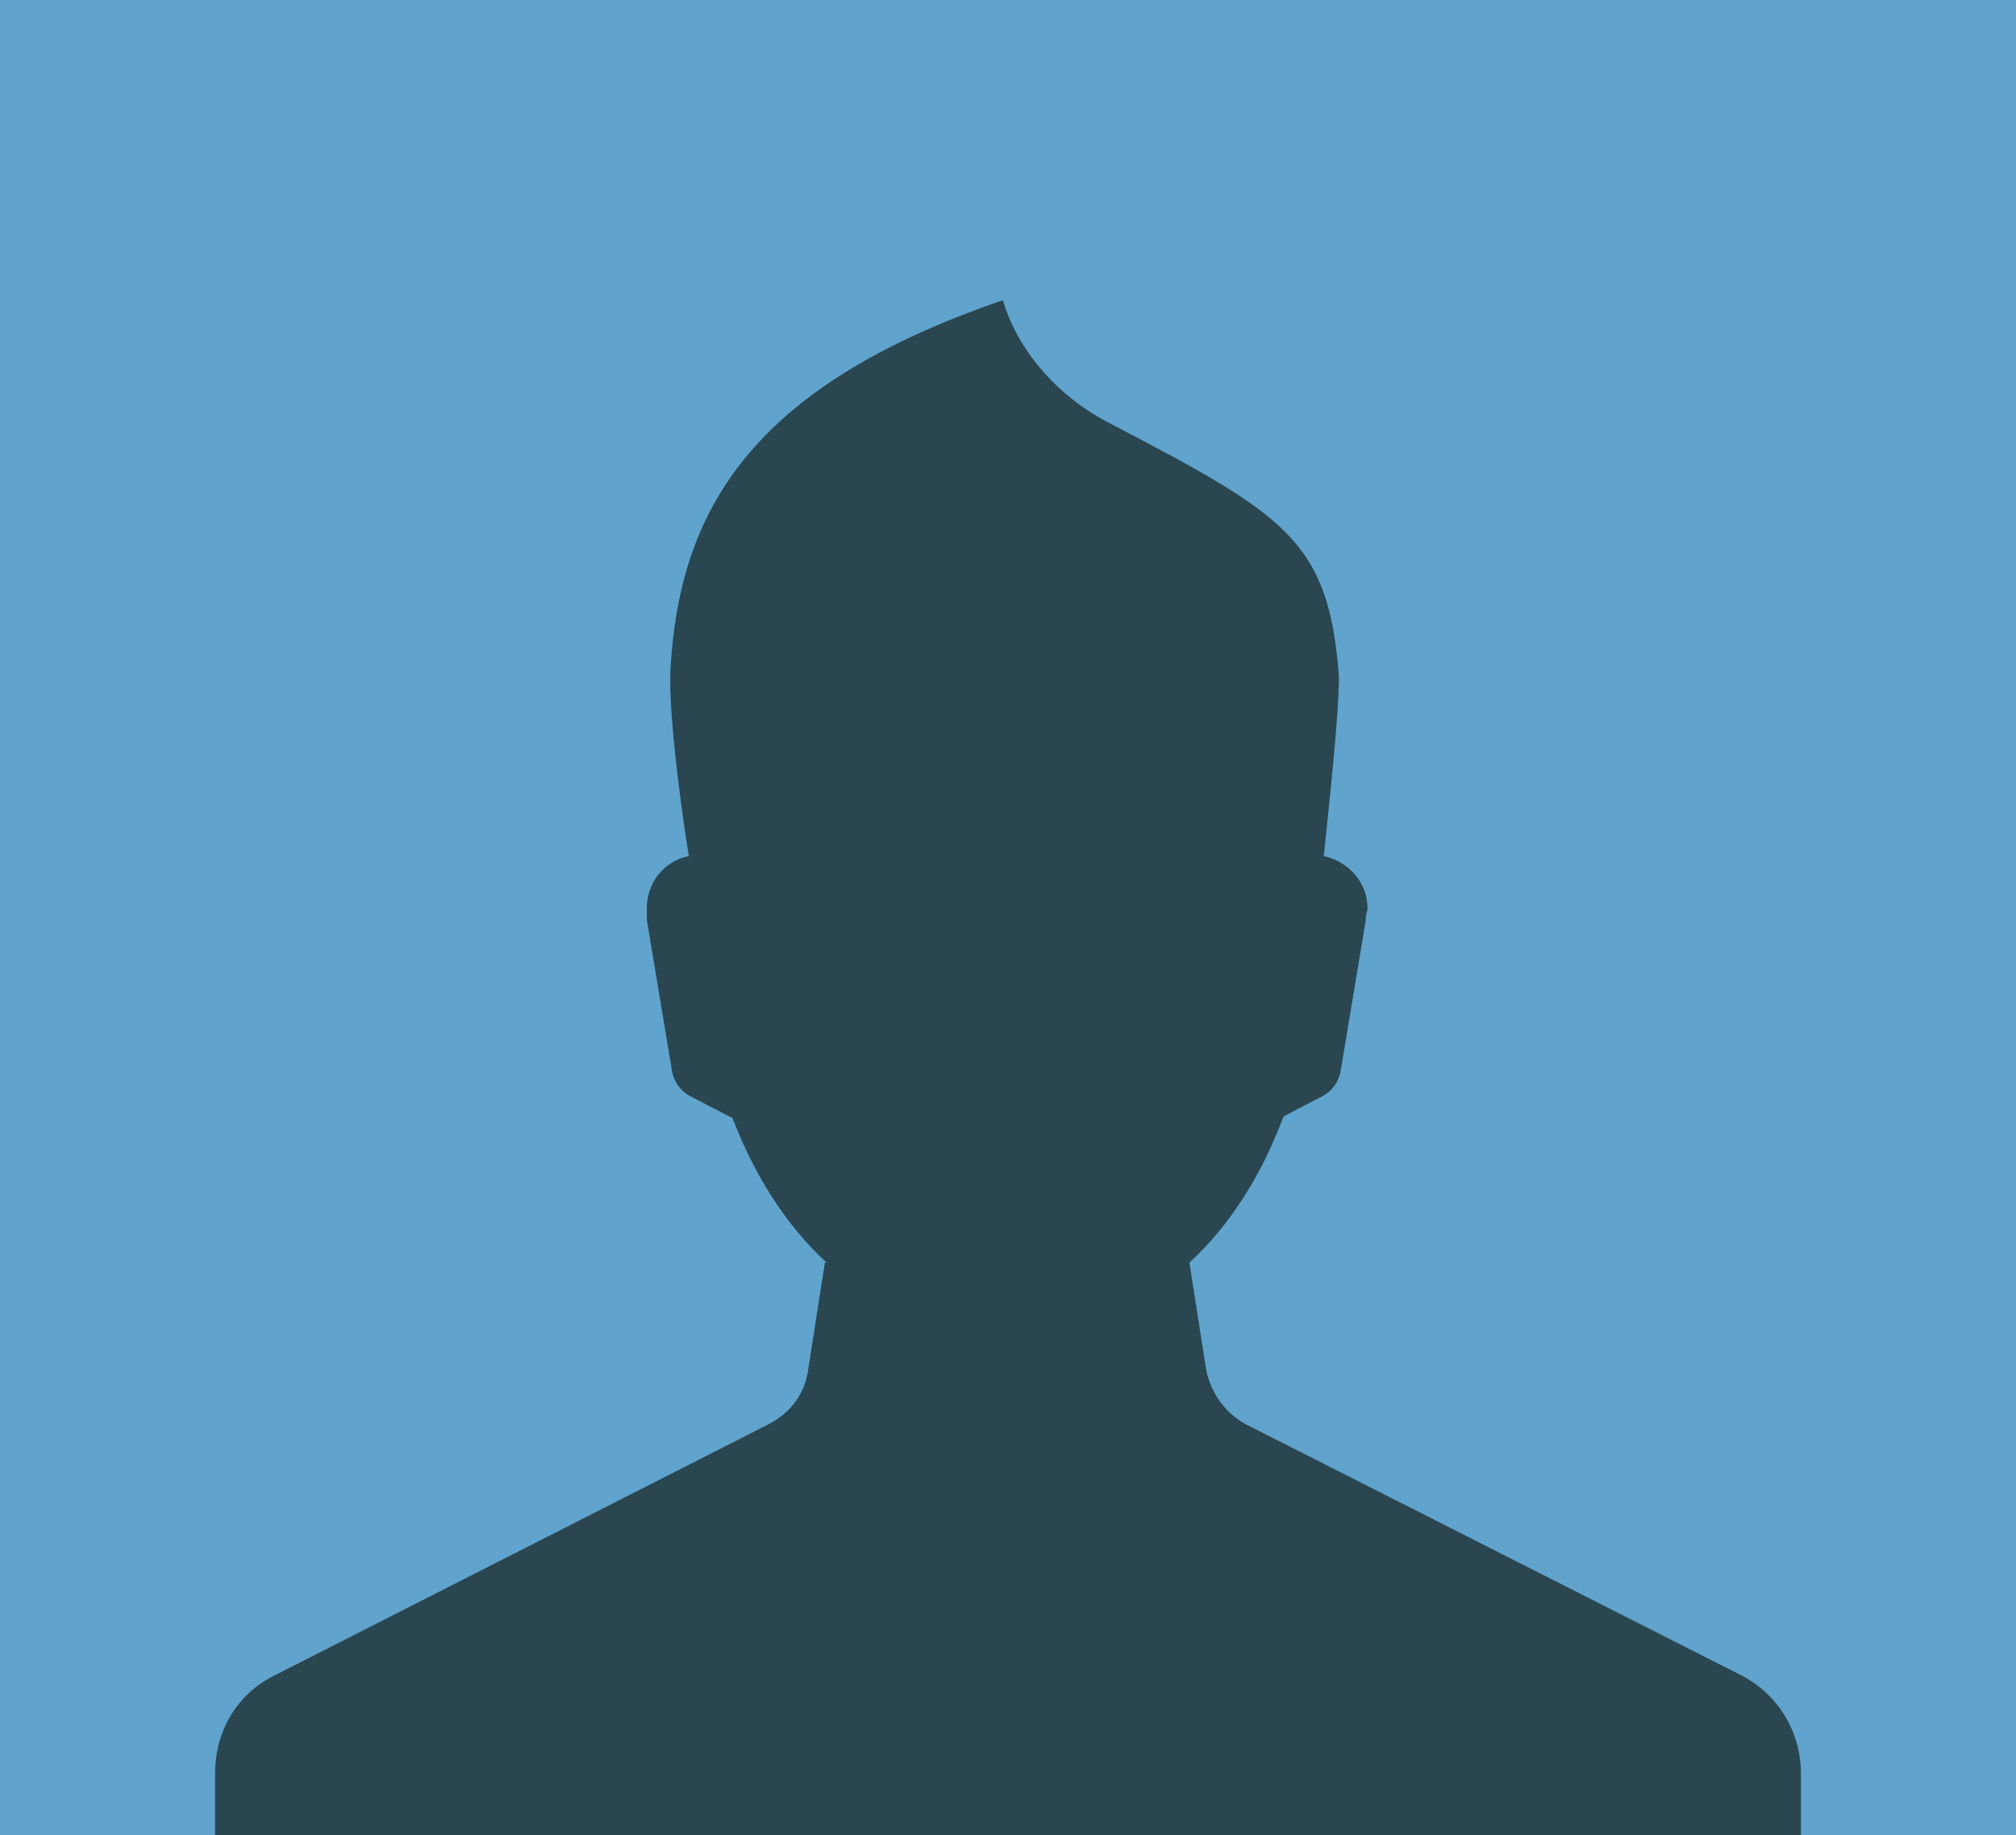 <?xml version="1.0" encoding="utf-8"?>
<!-- Generator: Adobe Illustrator 16.0.4, SVG Export Plug-In . SVG Version: 6.00 Build 0)  -->
<!DOCTYPE svg PUBLIC "-//W3C//DTD SVG 1.1//EN" "http://www.w3.org/Graphics/SVG/1.1/DTD/svg11.dtd">
<svg version="1.1" id="Layer_1" xmlns="http://www.w3.org/2000/svg" xmlns:xlink="http://www.w3.org/1999/xlink" x="0px" y="0px"
	 width="197.334px" height="179.667px" viewBox="0 0 197.334 179.667" enable-background="new 0 0 197.334 179.667"
	 xml:space="preserve">
<rect fill-rule="evenodd" clip-rule="evenodd" fill="#60A3CD" width="197.334" height="179.667"/>
<path fill="#294651" d="M175.456,180.667H98.667H21.88c-0.493,0-0.822-0.494-0.822-0.986v-6.084c0-4.111,2.137-7.729,5.755-9.537
	l48.507-24.664c2.137-1.15,3.452-2.96,3.781-5.262l1.644-10.523h0.165c-3.946-3.617-7.07-8.55-9.208-14.141l-4.111-2.138
	c-0.986-0.493-1.644-1.479-1.809-2.467l-2.467-14.799v-0.164c0-0.329,0-0.658,0-0.987c0-2.467,1.646-4.603,4.11-5.098
	c-0.821-5.096-1.972-13.975-1.807-18.086c0.821-15.457,7.562-27.789,32.556-36.339c1.316,4.604,5.098,9.373,10.688,12.167
	c16.936,8.88,21.211,11.346,22.196,24.665c0,3.946-0.985,12.661-1.478,17.593c2.302,0.495,4.274,2.467,4.274,5.098
	c0,0.33-0.165,0.658-0.165,0.987v0.164l-2.467,14.799c-0.165,0.987-0.821,1.974-1.808,2.467l-3.782,1.974
	c-2.139,5.755-5.262,10.688-9.209,14.305l1.646,10.523c0.493,2.302,1.808,4.111,3.782,5.262l48.671,24.664
	c3.452,1.809,5.754,5.426,5.754,9.537v6.084C176.277,180.173,175.784,180.667,175.456,180.667z"/>
</svg>
